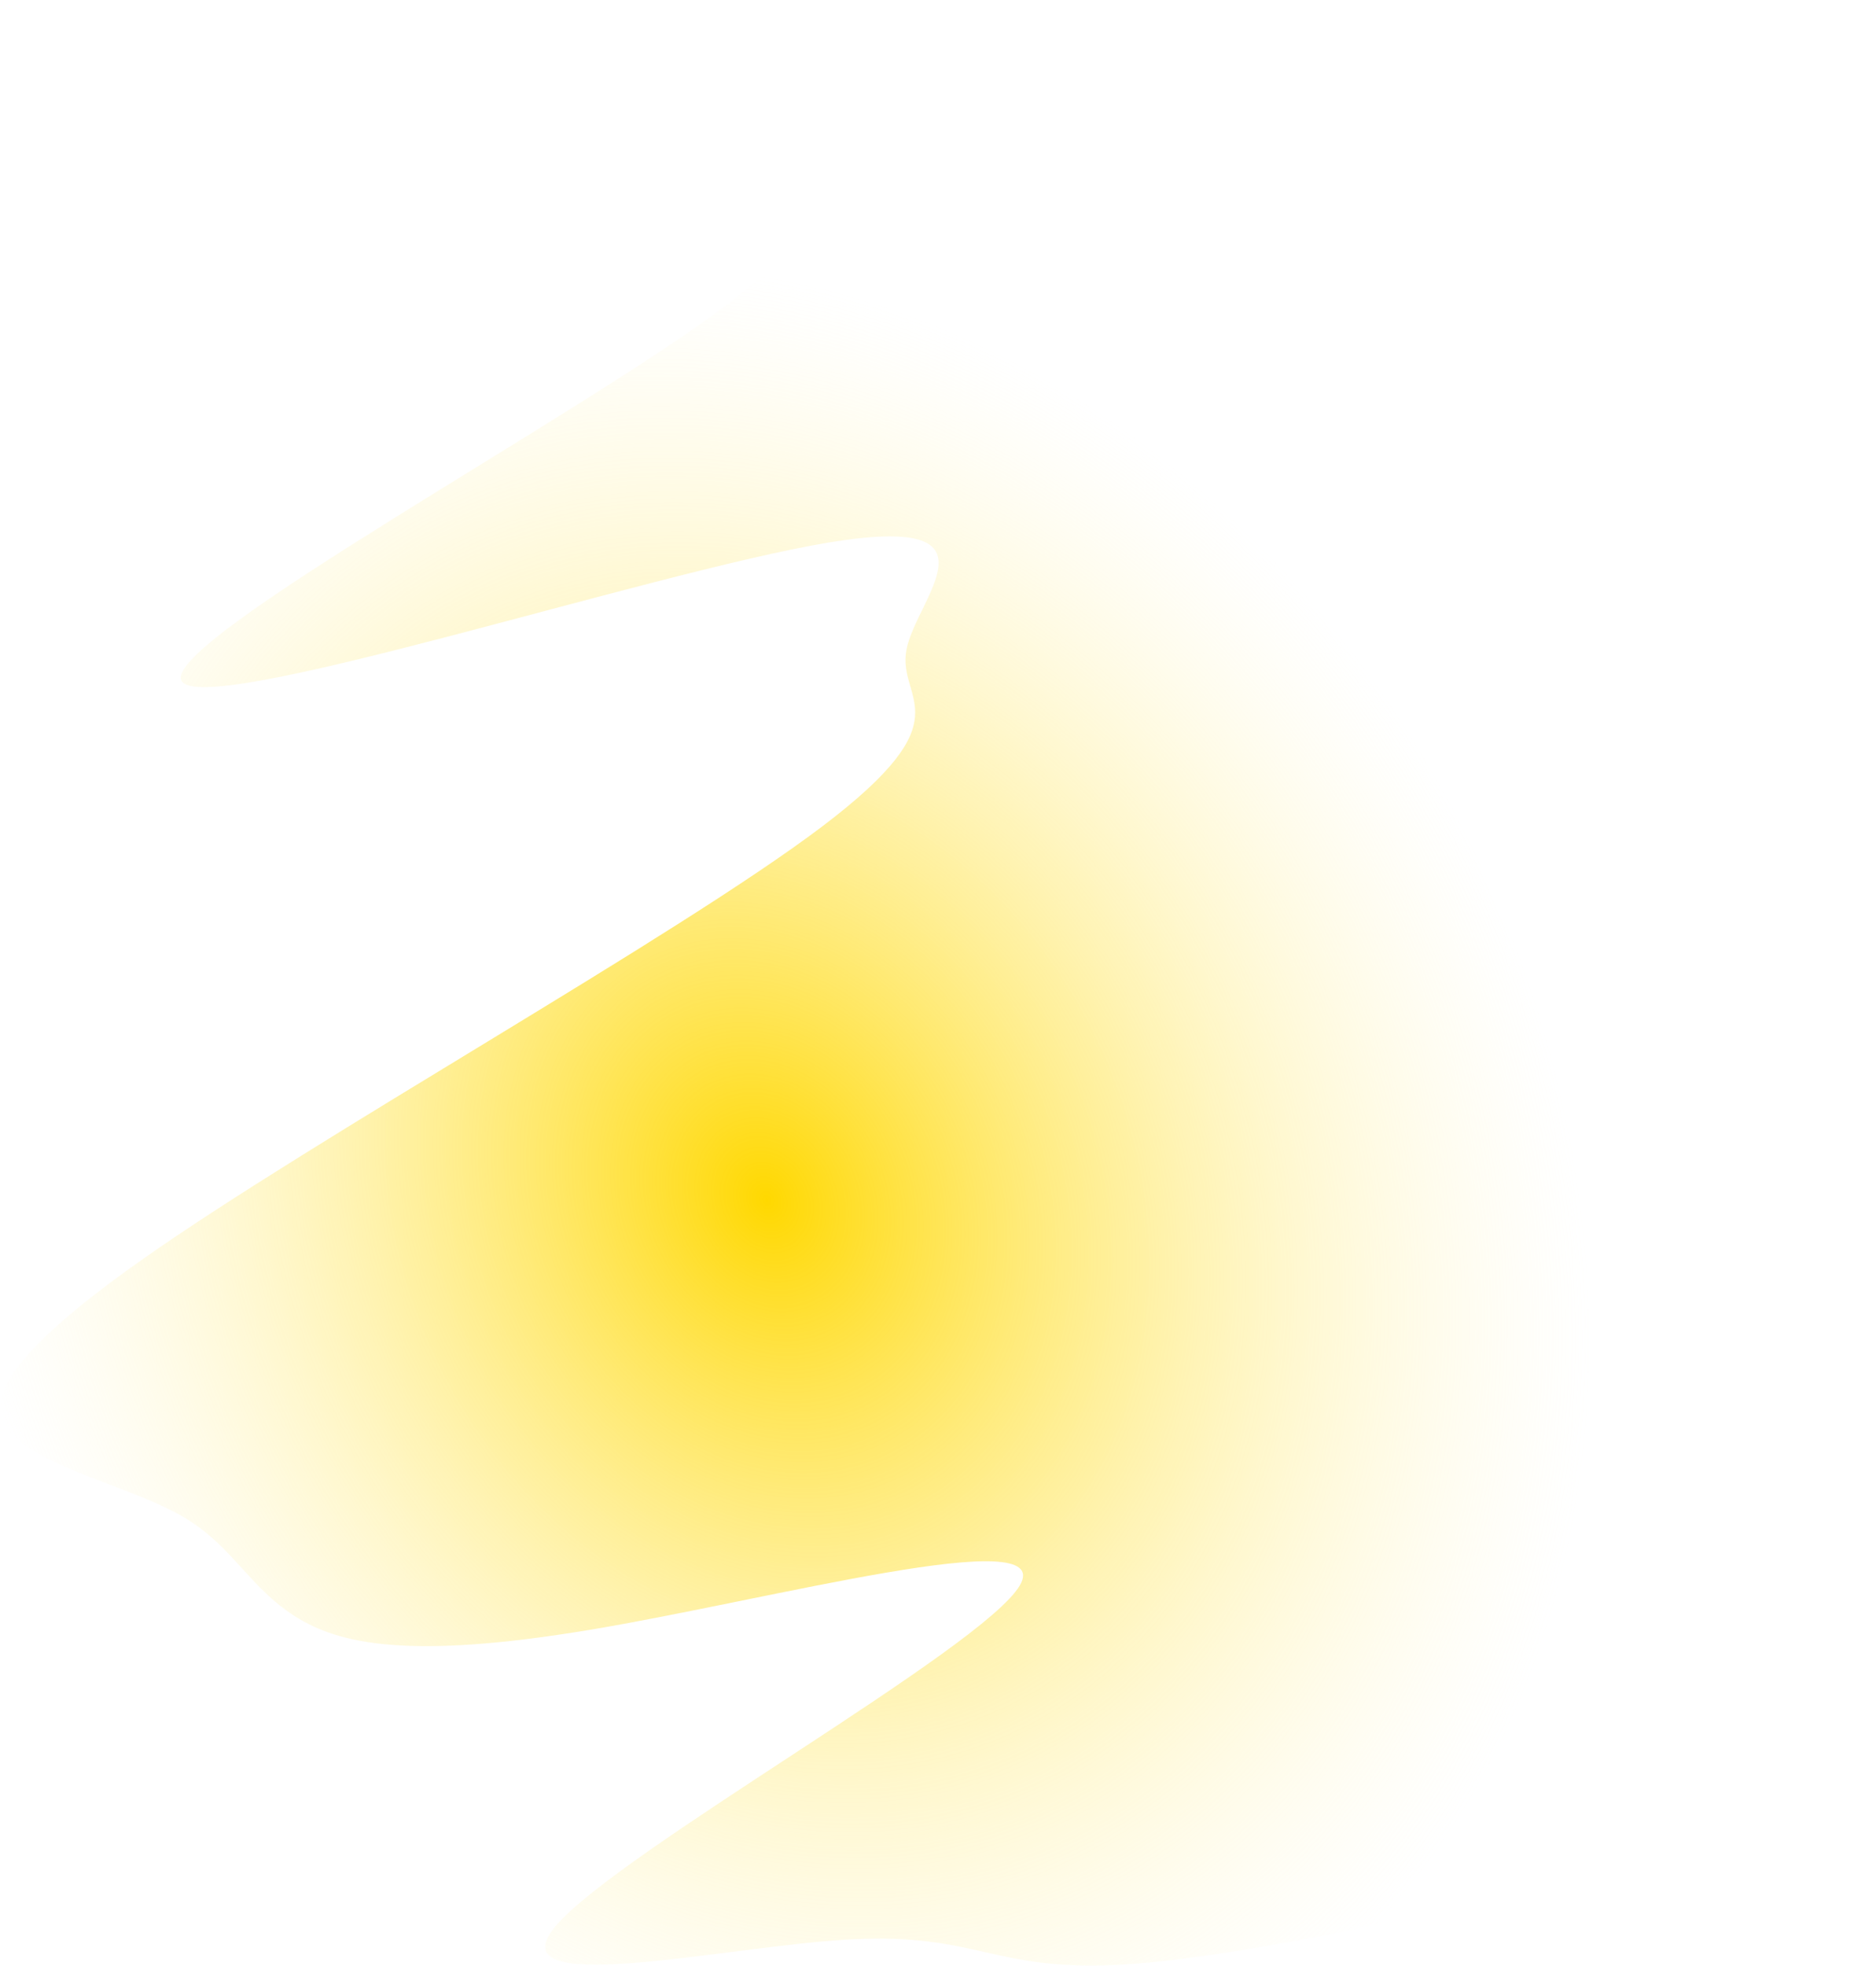 <svg width="927" height="971" viewBox="0 0 927 971" fill="none" xmlns="http://www.w3.org/2000/svg">
<path fill-rule="evenodd" clip-rule="evenodd" d="M845.76 914.041L788.114 927.542C730.152 940.309 614.858 967.31 552.799 970.55C490.74 973.789 482.545 954.733 420.486 957.973C358.427 961.212 243.133 988.213 274.785 951.153C306.437 914.093 485.665 814.438 503.93 783.136C522.195 751.833 380.127 790.348 291.293 805.101C202.459 819.855 167.489 812.313 145.592 798.282C123.695 784.25 115.5 765.194 93.603 751.163C71.706 737.131 36.736 729.589 14.839 715.558C-7.058 701.526 -15.253 682.47 69.948 622.382C155.15 562.294 334.378 462.639 406.192 408.308C478.006 353.977 443.036 346.435 447.914 320.889C452.791 295.343 498.146 253.259 409.312 268.013C320.478 282.767 98.086 355.824 89.576 336.035C81.066 316.247 287.069 205.078 358.883 150.746C430.697 96.415 368.953 100.388 337.766 101.641L306.893 103.627L547.865 -2.88079e-05L551.963 9.528C556.375 19.789 564.57 38.844 573.08 58.633C581.59 78.422 589.785 97.478 598.295 117.266C606.805 137.055 614.999 156.111 623.509 175.9C632.019 195.688 640.214 214.744 648.724 234.533C657.234 254.322 665.428 273.378 673.938 293.166C682.448 312.955 690.643 332.011 699.153 351.799C707.663 371.588 715.858 390.644 724.368 410.433C732.878 430.221 741.072 449.277 749.582 469.066C758.092 488.855 766.287 507.911 774.797 527.699C783.307 547.488 791.501 566.544 800.011 586.333C808.521 606.121 816.716 625.177 825.226 644.966C833.736 664.755 841.931 683.81 850.441 703.599C858.95 723.388 867.145 742.444 875.655 762.232C884.165 782.021 892.36 801.077 900.87 820.866C909.38 840.654 917.574 859.71 921.987 869.971L926.084 879.499L845.76 914.041Z" fill="url(#paint0_radial_22_10494)"/>
<defs>
<radialGradient id="paint0_radial_22_10494" cx="0" cy="0" r="1" gradientUnits="userSpaceOnUse" gradientTransform="translate(379.042 593.674) rotate(-23.27) scale(389.626 478.688)">
<stop stop-color="#FFD800"/>
<stop offset="1" stop-color="#FFF5BF" stop-opacity="0"/>
</radialGradient>
</defs>
</svg>

